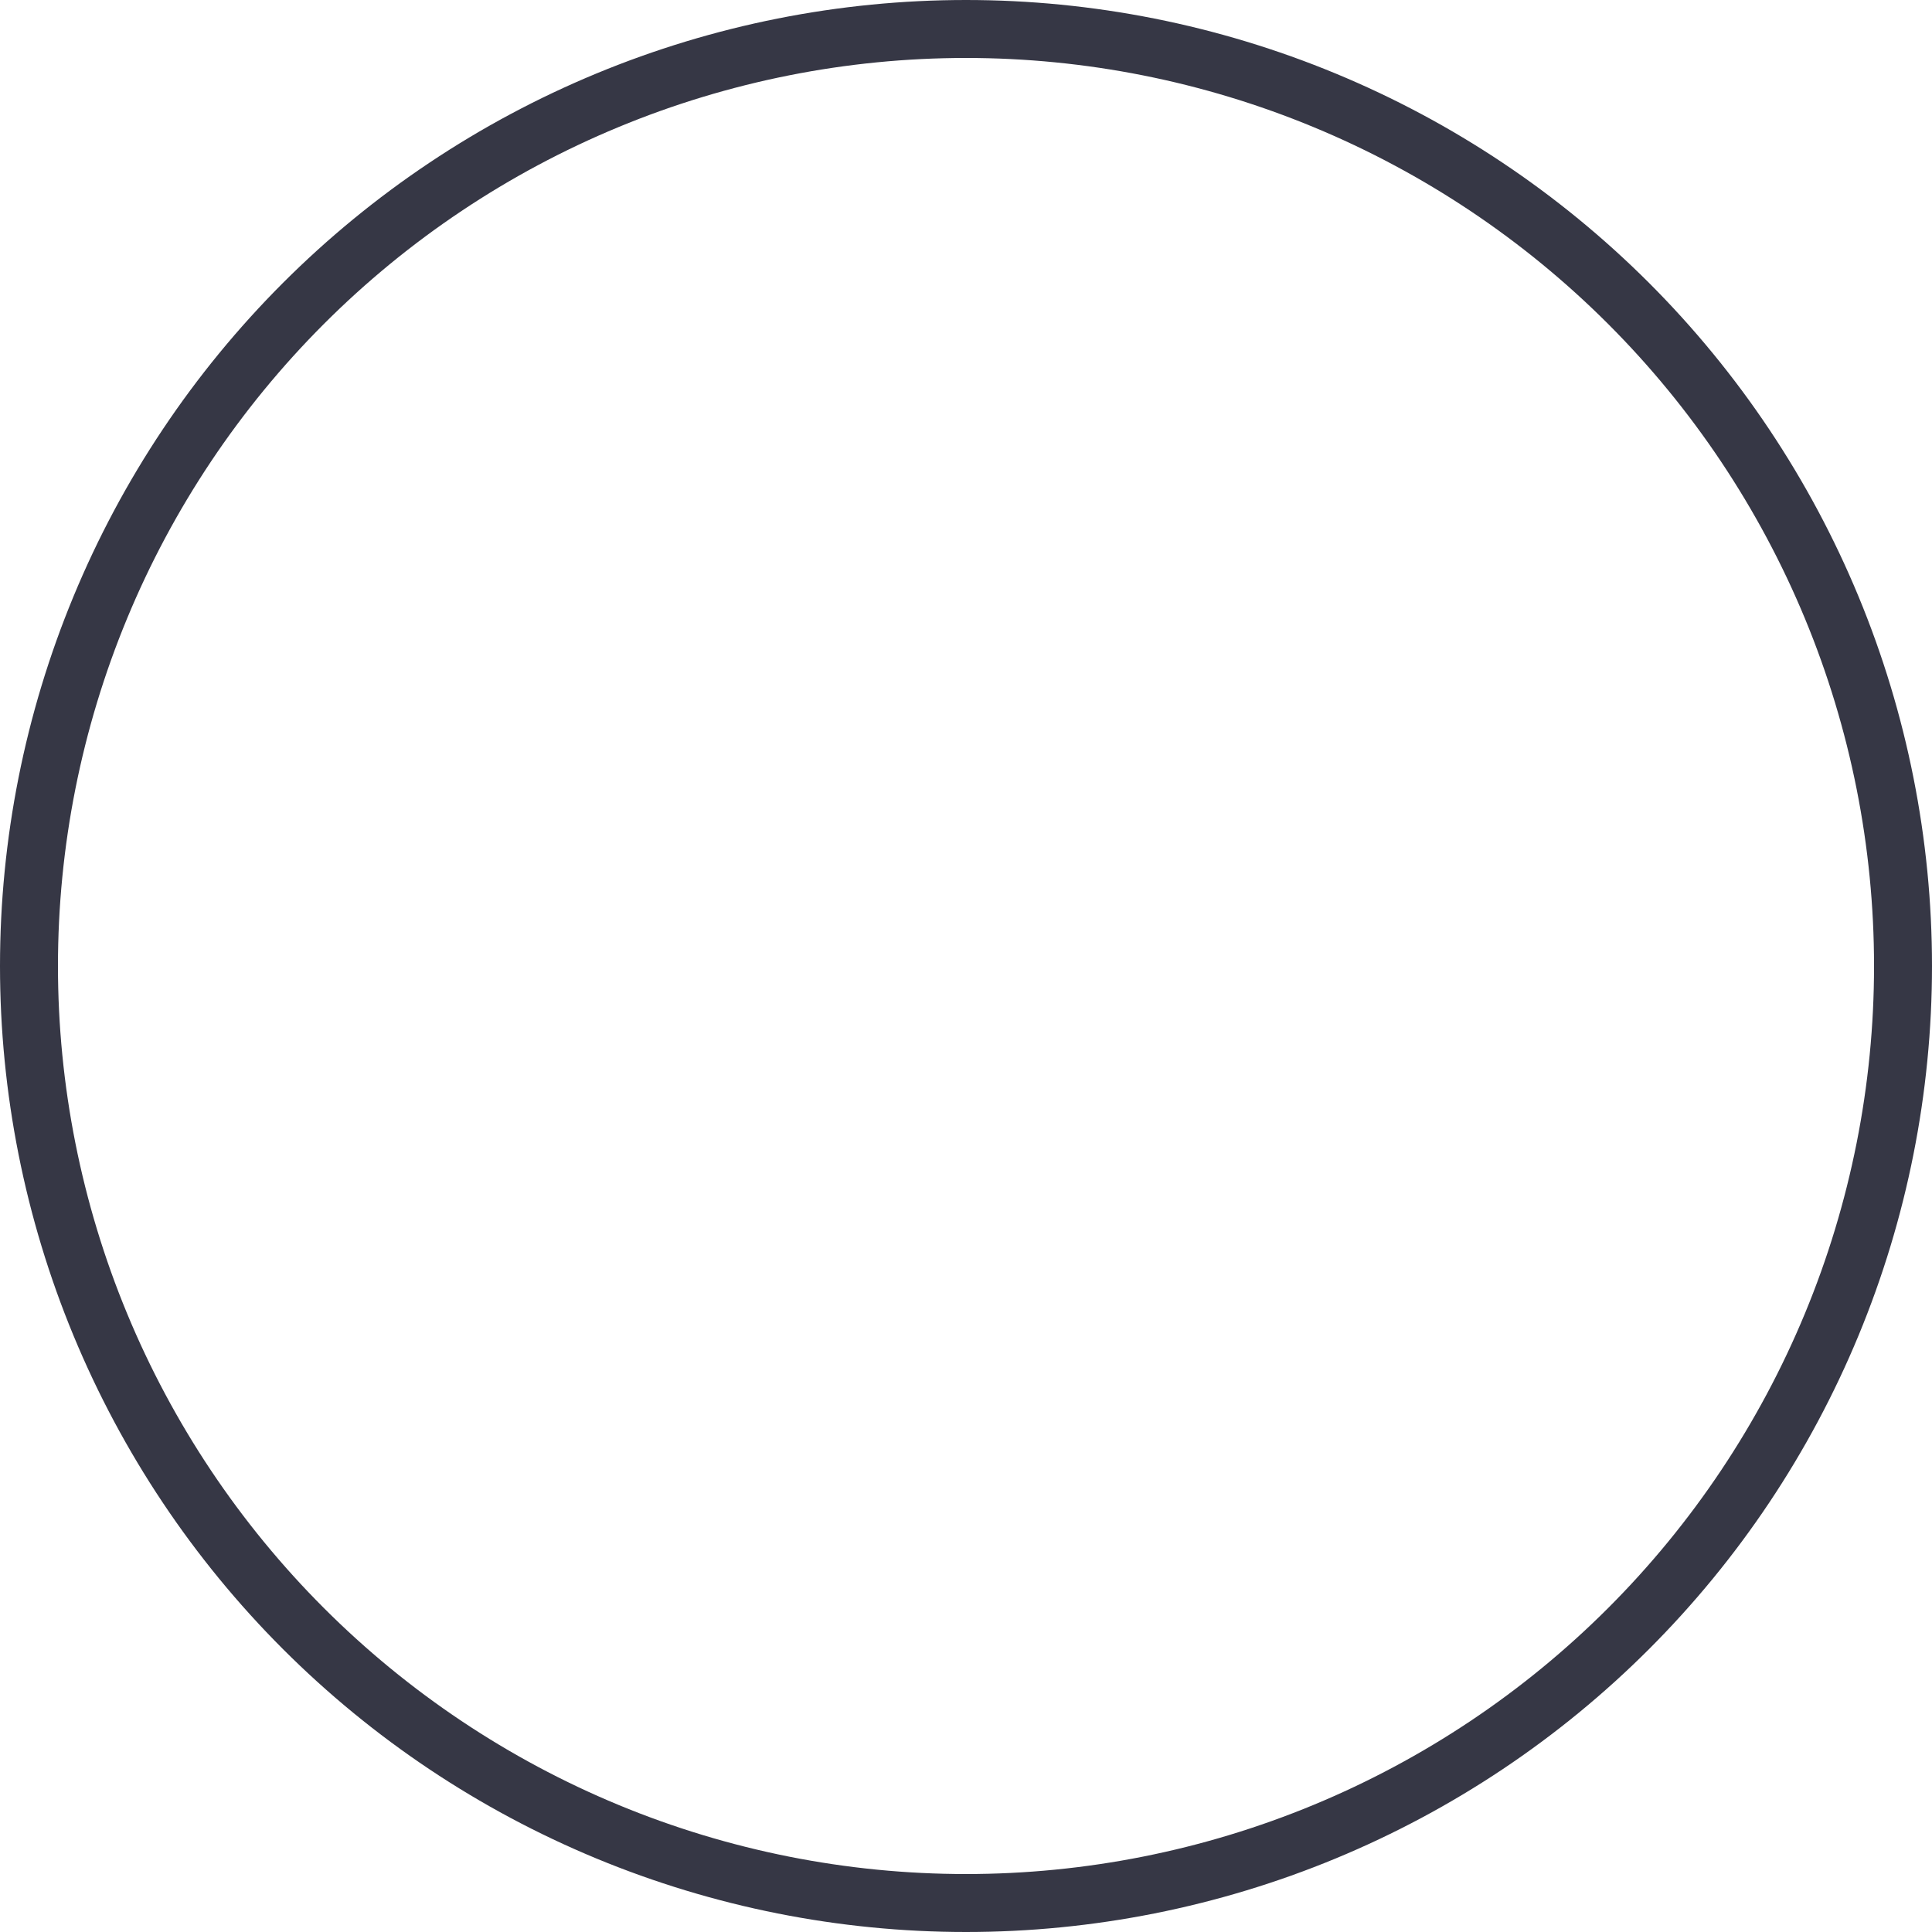 <svg width="200" height="200" viewBox="0 0 200 200" fill="none" xmlns="http://www.w3.org/2000/svg">
<path fill-rule="evenodd" clip-rule="evenodd" d="M100 6C87.656 6 75.432 8.431 64.028 13.155C52.623 17.879 42.261 24.803 33.532 33.532C24.803 42.261 17.879 52.623 13.155 64.028C8.431 75.432 6 87.656 6 100C6 112.344 8.431 124.568 13.155 135.972C17.879 147.377 24.803 157.739 33.532 166.468C42.261 175.197 52.623 182.121 64.028 186.845C75.432 191.569 87.656 194 100 194V200C86.868 200 73.864 197.413 61.732 192.388C49.599 187.362 38.575 179.997 29.289 170.711C20.003 161.425 12.637 150.401 7.612 138.268C2.587 126.136 -3.49626e-06 113.132 0 100C3.49628e-06 86.868 2.587 73.864 7.612 61.732C12.637 49.599 20.003 38.575 29.289 29.289C38.575 20.003 49.599 12.637 61.732 7.612C73.864 2.587 86.868 -6.41849e-06 100 0V6ZM135.972 13.155C124.568 8.431 112.344 6 100 6L100 0C113.132 -3.70497e-06 126.136 2.587 138.268 7.612C150.401 12.637 161.425 20.003 170.711 29.289C179.997 38.575 187.362 49.599 192.388 61.732C197.413 73.864 200 86.868 200 100C200 113.132 197.413 126.136 192.388 138.268C187.362 150.401 179.997 161.425 170.711 170.711C161.425 179.997 150.401 187.362 138.268 192.388C126.136 197.413 113.132 200 100 200V194C112.344 194 124.568 191.569 135.972 186.845C147.377 182.121 157.739 175.197 166.468 166.468C175.197 157.739 182.121 147.377 186.845 135.972C191.569 124.568 194 112.344 194 100C194 87.656 191.569 75.432 186.845 64.028C182.121 52.623 175.197 42.261 166.468 33.532C157.739 24.803 147.377 17.879 135.972 13.155Z" fill="#363745"/>
</svg>
